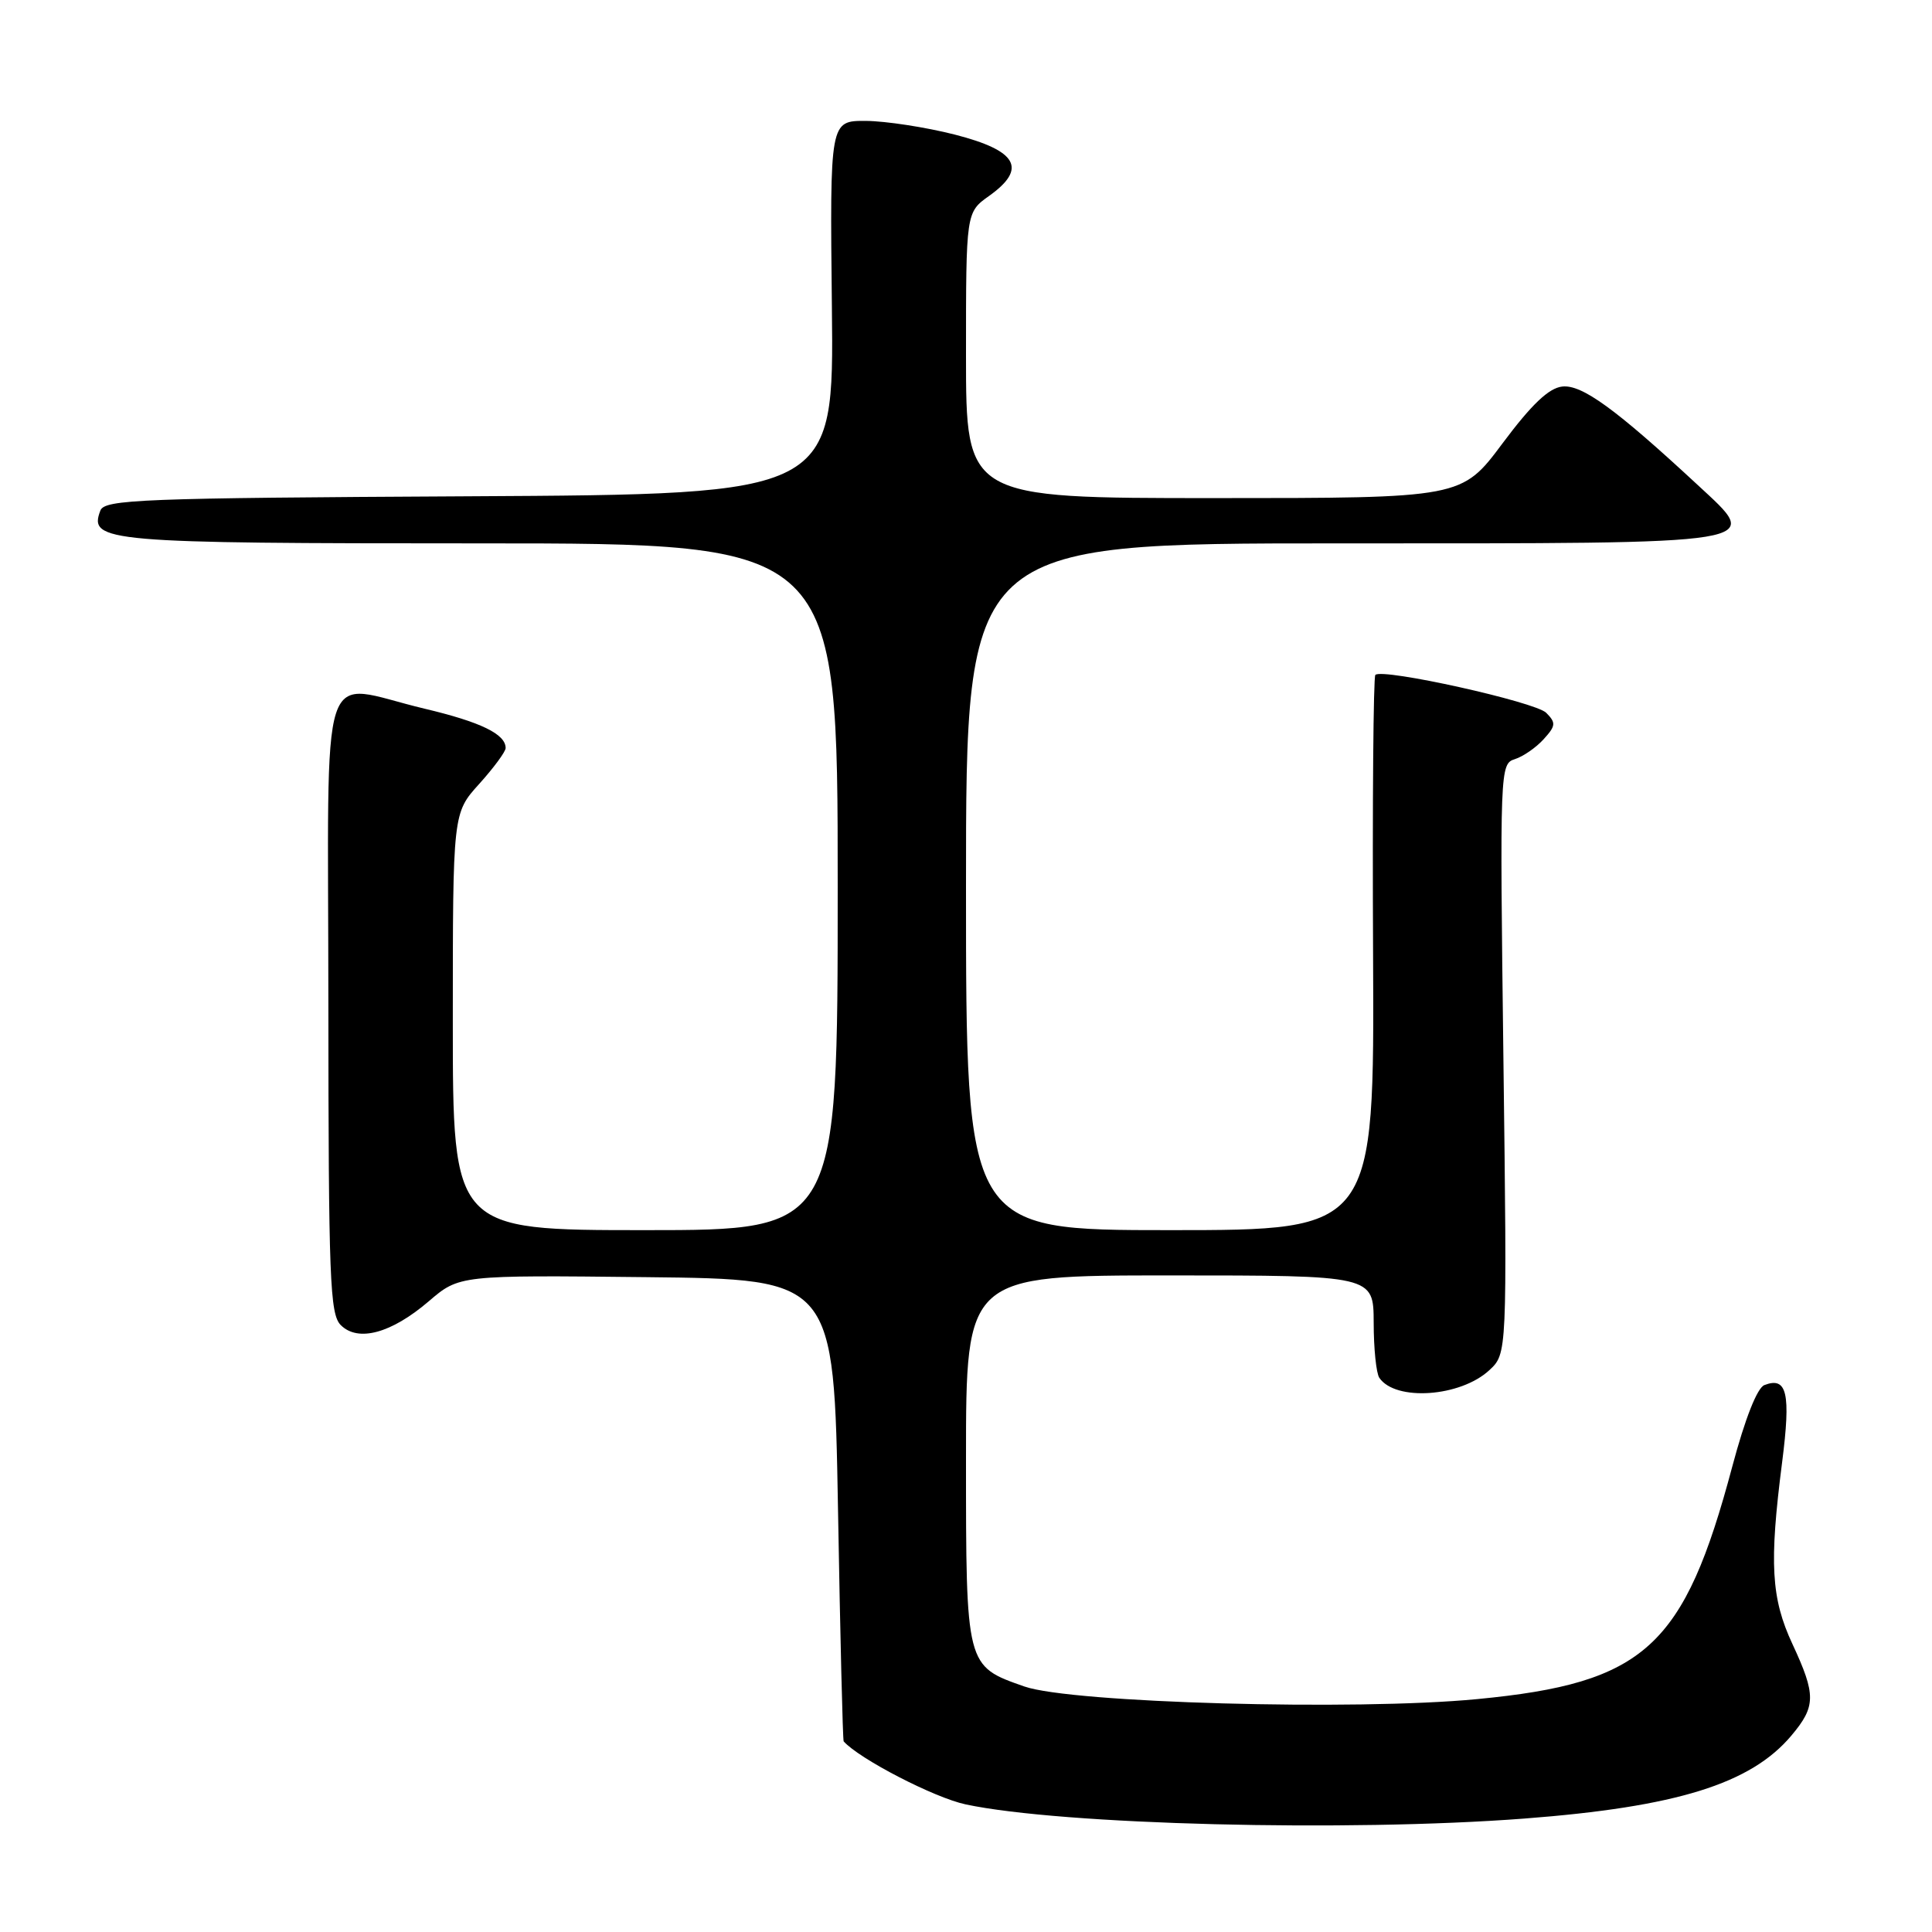 <?xml version="1.0" encoding="UTF-8" standalone="no"?>
<!DOCTYPE svg PUBLIC "-//W3C//DTD SVG 1.1//EN" "http://www.w3.org/Graphics/SVG/1.1/DTD/svg11.dtd" >
<svg xmlns="http://www.w3.org/2000/svg" xmlns:xlink="http://www.w3.org/1999/xlink" version="1.1" viewBox="0 0 256 256">
 <g >
 <path fill="currentColor"
d=" M 201.97 240.97 C 222.14 239.43 231.99 236.37 237.37 229.97 C 240.63 226.10 240.64 224.58 237.51 217.85 C 234.68 211.78 234.42 207.16 236.14 193.76 C 237.31 184.60 236.80 182.37 233.79 183.53 C 232.84 183.89 231.23 187.97 229.54 194.31 C 223.15 218.28 217.97 223.01 195.74 225.14 C 179.57 226.70 141.97 225.65 135.74 223.47 C 127.97 220.75 128.00 220.88 128.00 193.28 C 128.00 169.00 128.00 169.00 155.00 169.00 C 182.00 169.00 182.00 169.00 182.02 175.25 C 182.02 178.69 182.36 181.98 182.77 182.57 C 184.91 185.71 193.51 185.11 197.34 181.56 C 199.70 179.37 199.70 179.37 199.21 140.30 C 198.73 101.84 198.75 101.21 200.73 100.59 C 201.83 100.24 203.55 99.05 204.55 97.94 C 206.16 96.17 206.19 95.77 204.88 94.45 C 203.43 93.00 183.17 88.50 182.24 89.43 C 181.98 89.69 181.84 106.35 181.94 126.45 C 182.11 163.00 182.11 163.00 155.05 163.00 C 128.00 163.00 128.00 163.00 128.00 117.50 C 128.00 72.00 128.00 72.00 177.31 72.00 C 235.02 72.00 233.55 72.24 224.93 64.24 C 214.07 54.17 209.60 50.92 207.00 51.22 C 205.22 51.42 202.95 53.58 199.09 58.75 C 193.68 66.00 193.68 66.00 160.84 66.00 C 128.00 66.00 128.00 66.00 128.00 47.07 C 128.00 28.14 128.00 28.14 131.06 25.96 C 136.15 22.33 134.82 19.96 126.50 17.83 C 122.65 16.85 117.35 16.04 114.73 16.02 C 109.96 16.00 109.96 16.00 110.23 40.75 C 110.50 65.50 110.50 65.50 62.21 65.76 C 18.59 65.99 13.87 66.18 13.30 67.65 C 11.71 71.81 13.97 72.00 63.69 72.00 C 111.00 72.00 111.00 72.00 111.00 117.50 C 111.00 163.00 111.00 163.00 85.50 163.00 C 60.00 163.00 60.00 163.00 60.00 135.37 C 60.00 107.74 60.00 107.74 63.50 103.87 C 65.42 101.74 67.00 99.60 67.00 99.12 C 67.00 97.27 63.70 95.67 56.24 93.90 C 41.99 90.52 43.50 85.89 43.51 132.98 C 43.53 169.47 43.71 174.13 45.15 175.58 C 47.44 177.87 51.84 176.68 56.81 172.43 C 60.86 168.96 60.86 168.96 85.68 169.23 C 110.50 169.50 110.50 169.50 111.04 200.00 C 111.33 216.78 111.67 230.61 111.79 230.74 C 113.85 233.06 123.81 238.21 127.95 239.09 C 140.65 241.80 178.52 242.76 201.97 240.97 Z "/>
</g>
</svg>